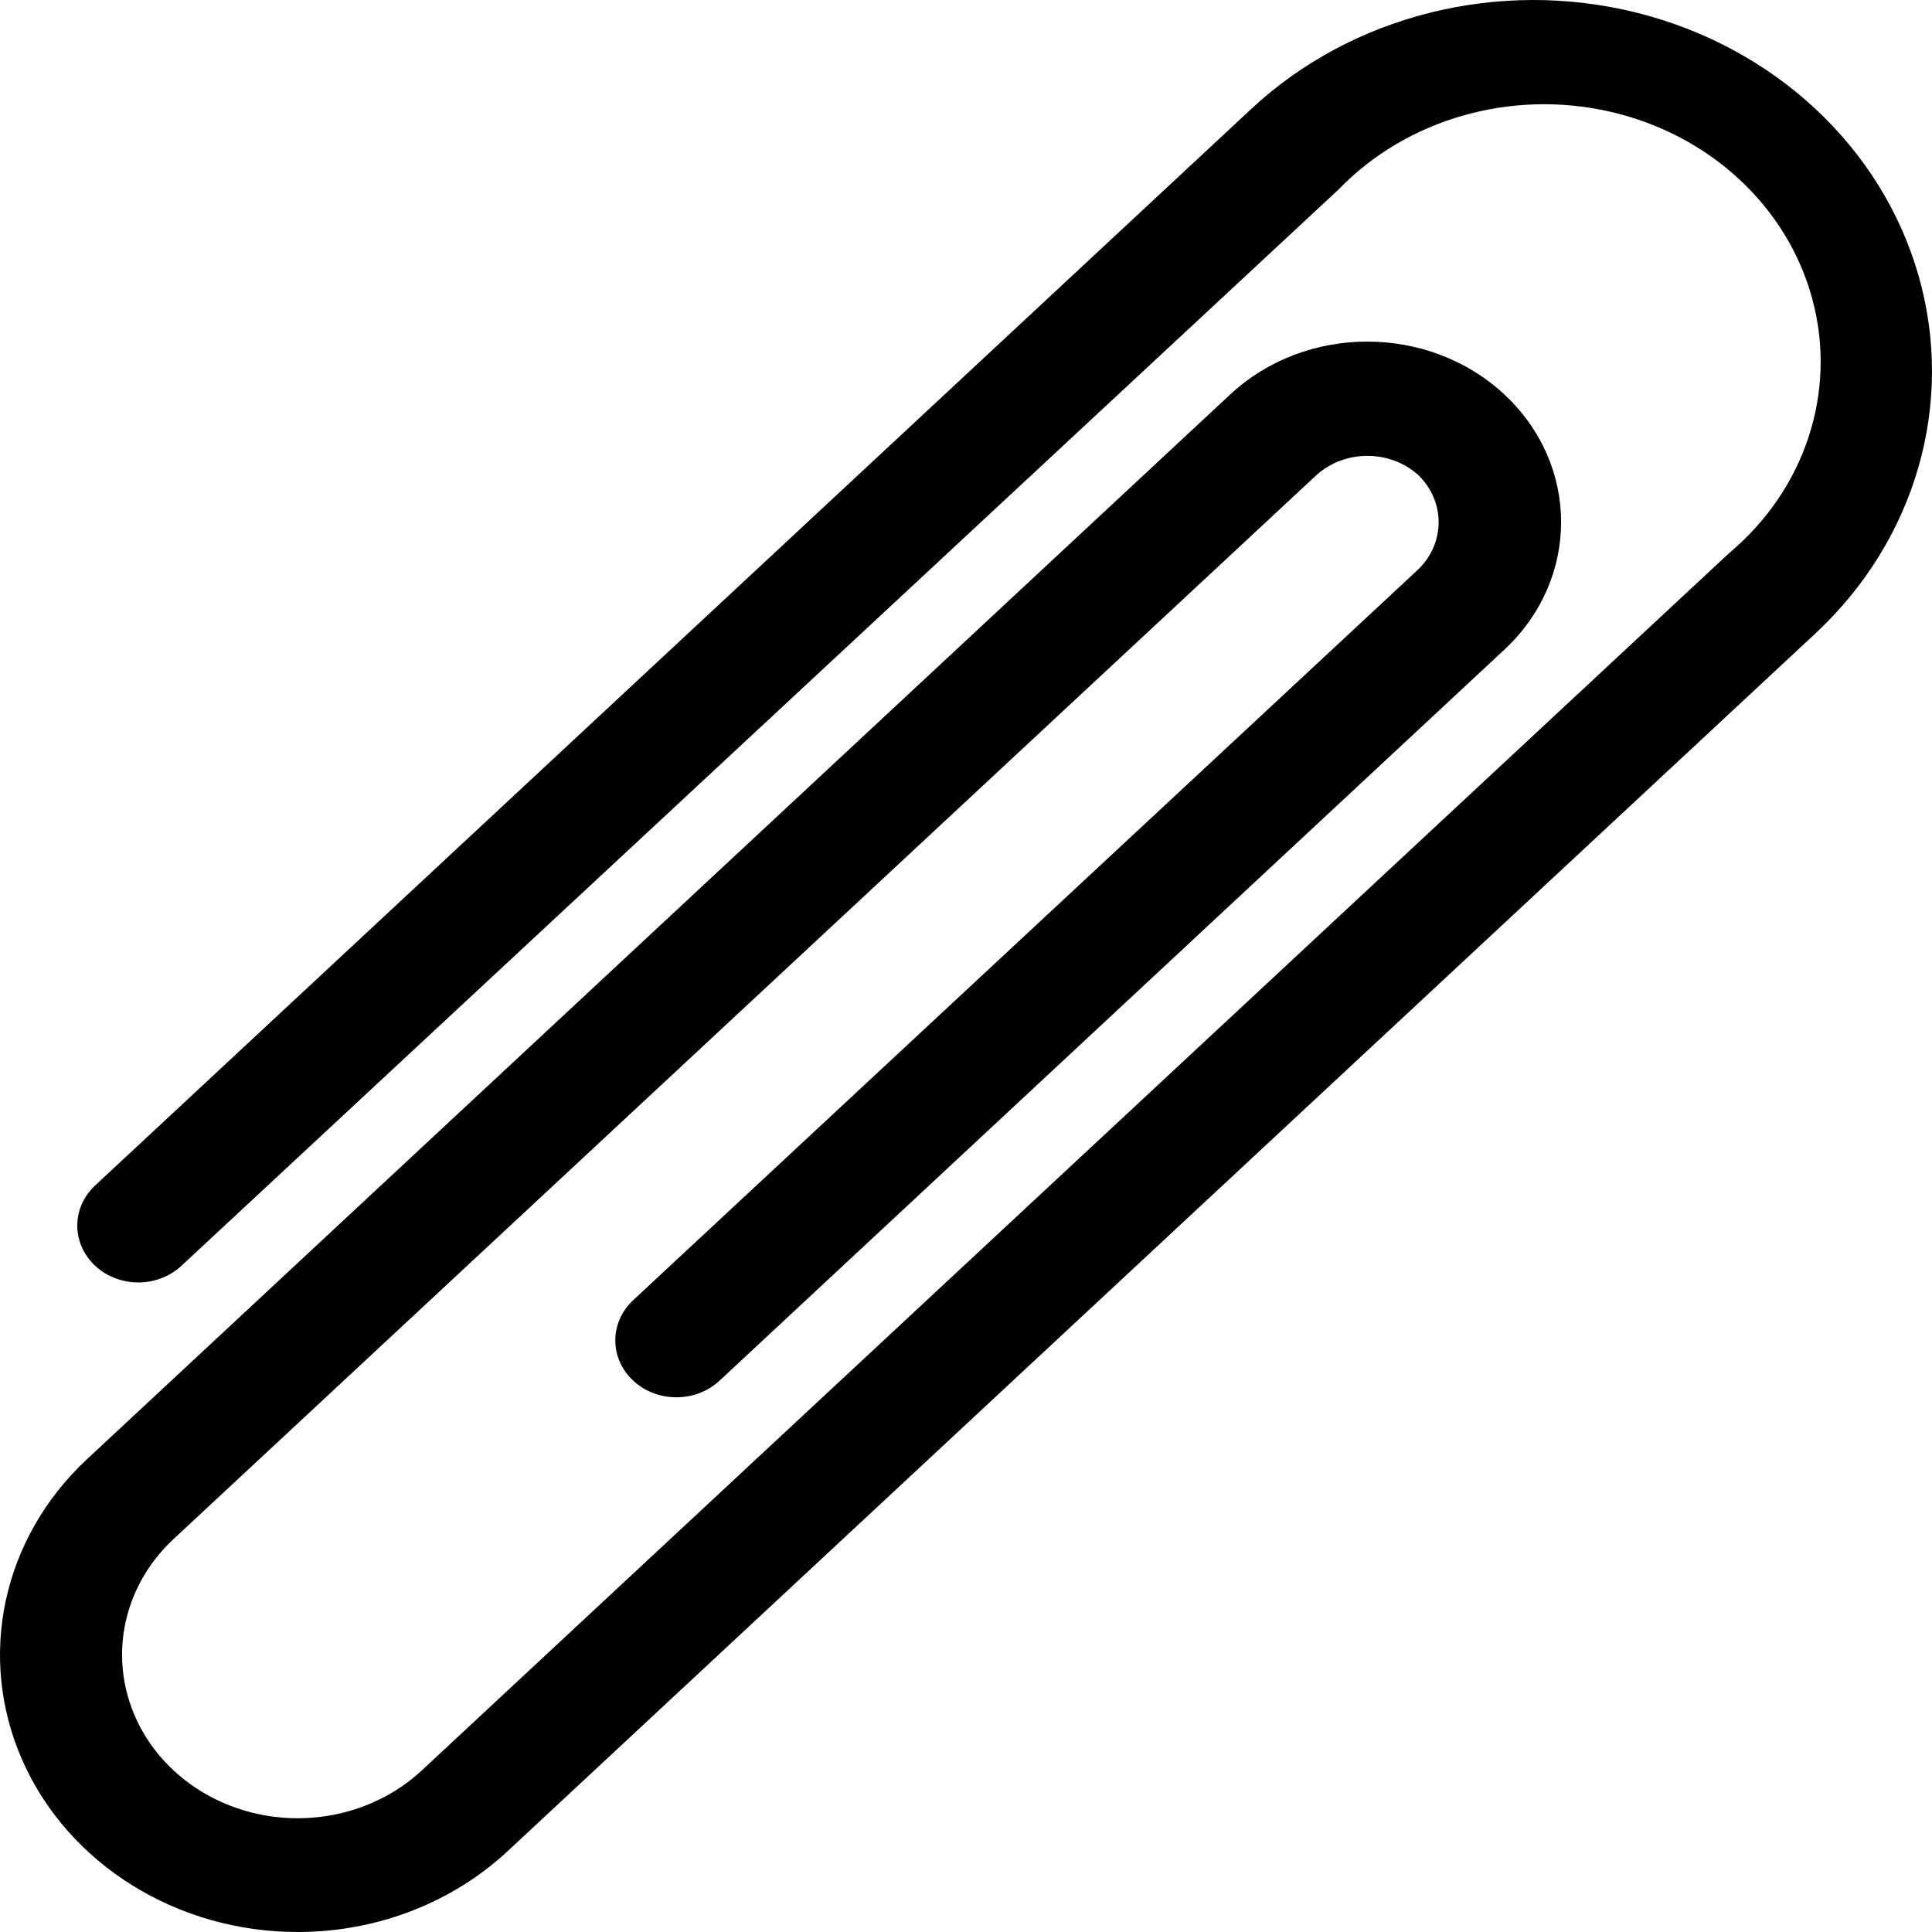 <svg width="100" height="100" viewBox="0 0 100 100" fill="none" xmlns="http://www.w3.org/2000/svg">
<path d="M15.415 100C9.18 100.005 3.557 96.509 1.172 91.145C-1.213 85.781 0.11 79.608 4.524 75.508L63.676 20.417C67.594 16.769 73.946 16.769 77.864 20.417C81.782 24.066 81.782 29.98 77.864 33.628L37.246 71.461C36.011 72.611 34.009 72.611 32.774 71.461C31.539 70.311 31.539 68.446 32.774 67.296L73.404 29.476C74.816 28.109 74.816 25.948 73.404 24.582C71.937 23.267 69.616 23.267 68.149 24.582L8.984 79.66C6.687 81.797 5.788 84.913 6.627 87.835C7.466 90.756 9.915 93.038 13.052 93.823C16.188 94.606 19.535 93.773 21.833 91.636L89.487 28.64C93.428 25.345 95.093 20.291 93.813 15.505C92.534 10.719 88.52 6.981 83.38 5.79C78.239 4.599 72.813 6.148 69.273 9.818L9.426 65.485C8.632 66.248 7.457 66.553 6.354 66.283C5.25 66.012 4.389 65.208 4.101 64.179C3.814 63.151 4.144 62.058 4.967 61.32L64.775 5.63C69.986 0.776 77.583 -1.121 84.703 0.654C91.823 2.429 97.386 7.606 99.295 14.235C101.205 20.865 99.171 27.939 93.96 32.793L26.305 95.788C23.422 98.487 19.502 100.002 15.415 100Z" fill="black"/>
</svg>
